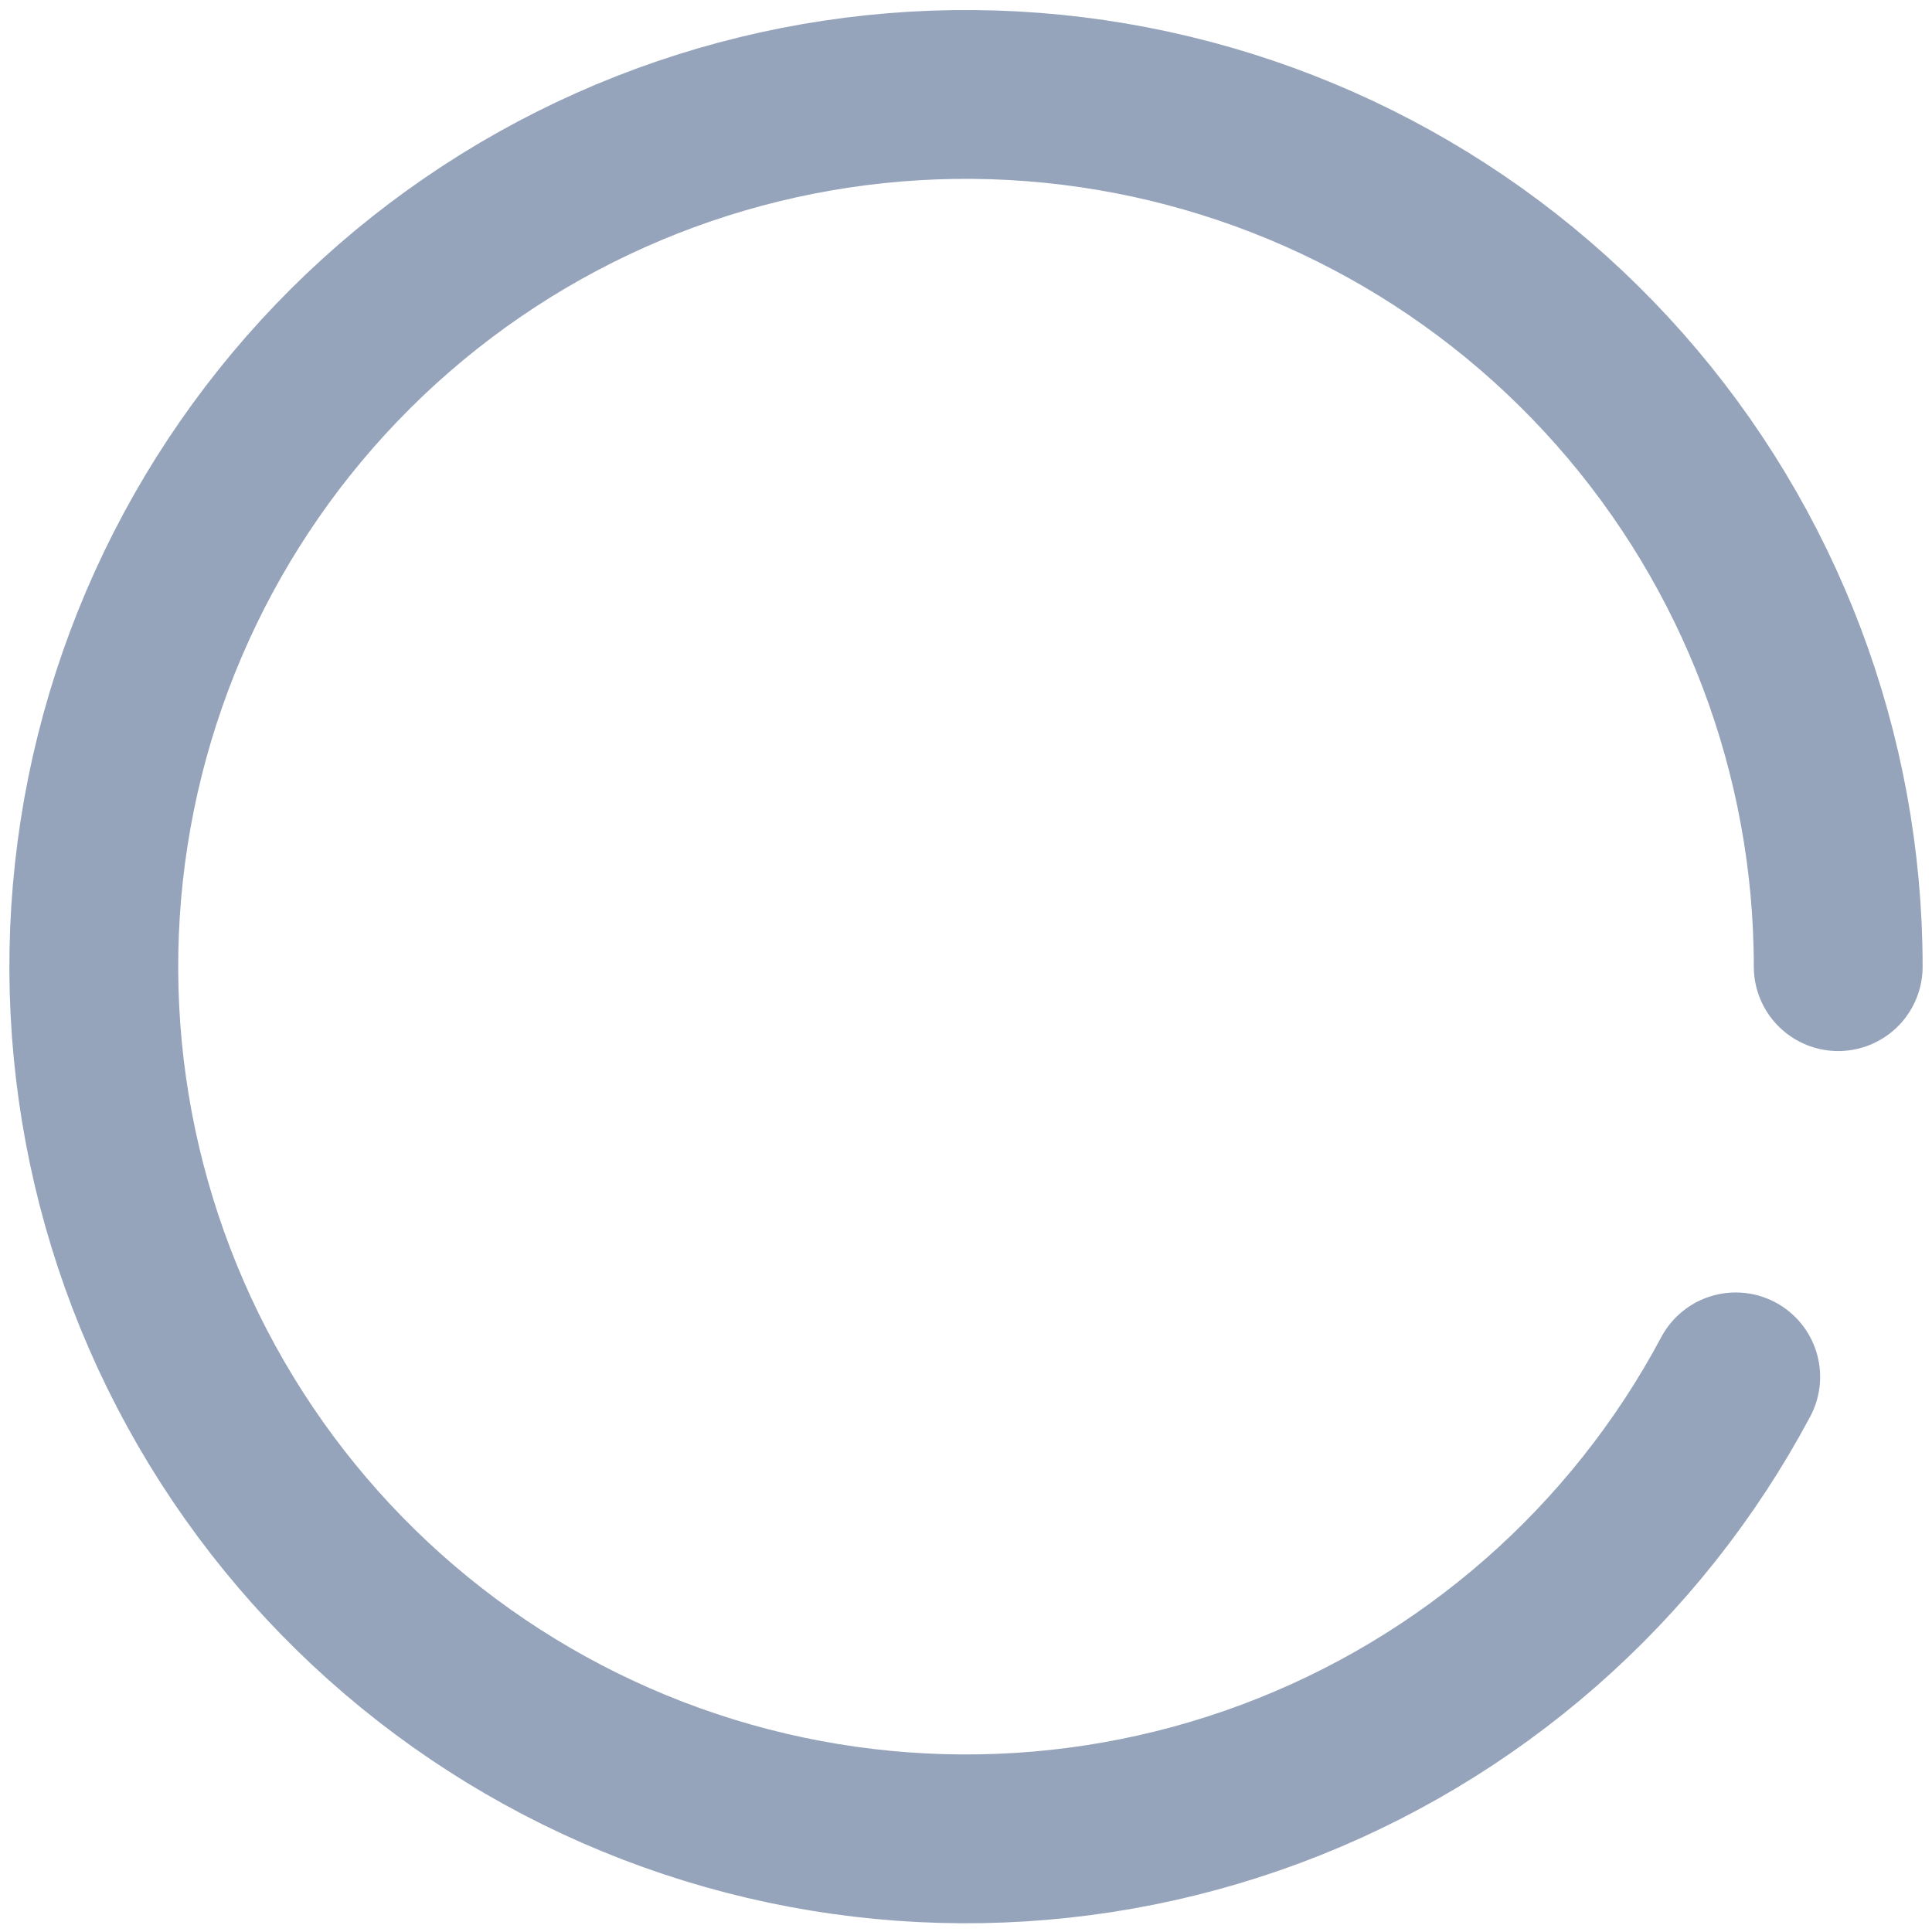 <svg width="103" height="103" viewBox="0 0 103 103" fill="none" xmlns="http://www.w3.org/2000/svg">
<path d="M98 51.535C98 40.185 93.849 29.228 86.33 20.727C78.811 12.226 68.442 6.769 57.178 5.383C45.914 3.997 34.532 6.778 25.176 13.203C15.82 19.628 9.138 29.253 6.387 40.263C3.636 51.274 5.007 62.911 10.241 72.981C15.475 83.051 24.212 90.859 34.804 94.934C45.397 99.009 57.114 99.069 67.748 95.104C78.382 91.138 87.198 83.421 92.536 73.405" stroke="#95A4BB" stroke-width="9" stroke-linecap="round"/>
</svg>
